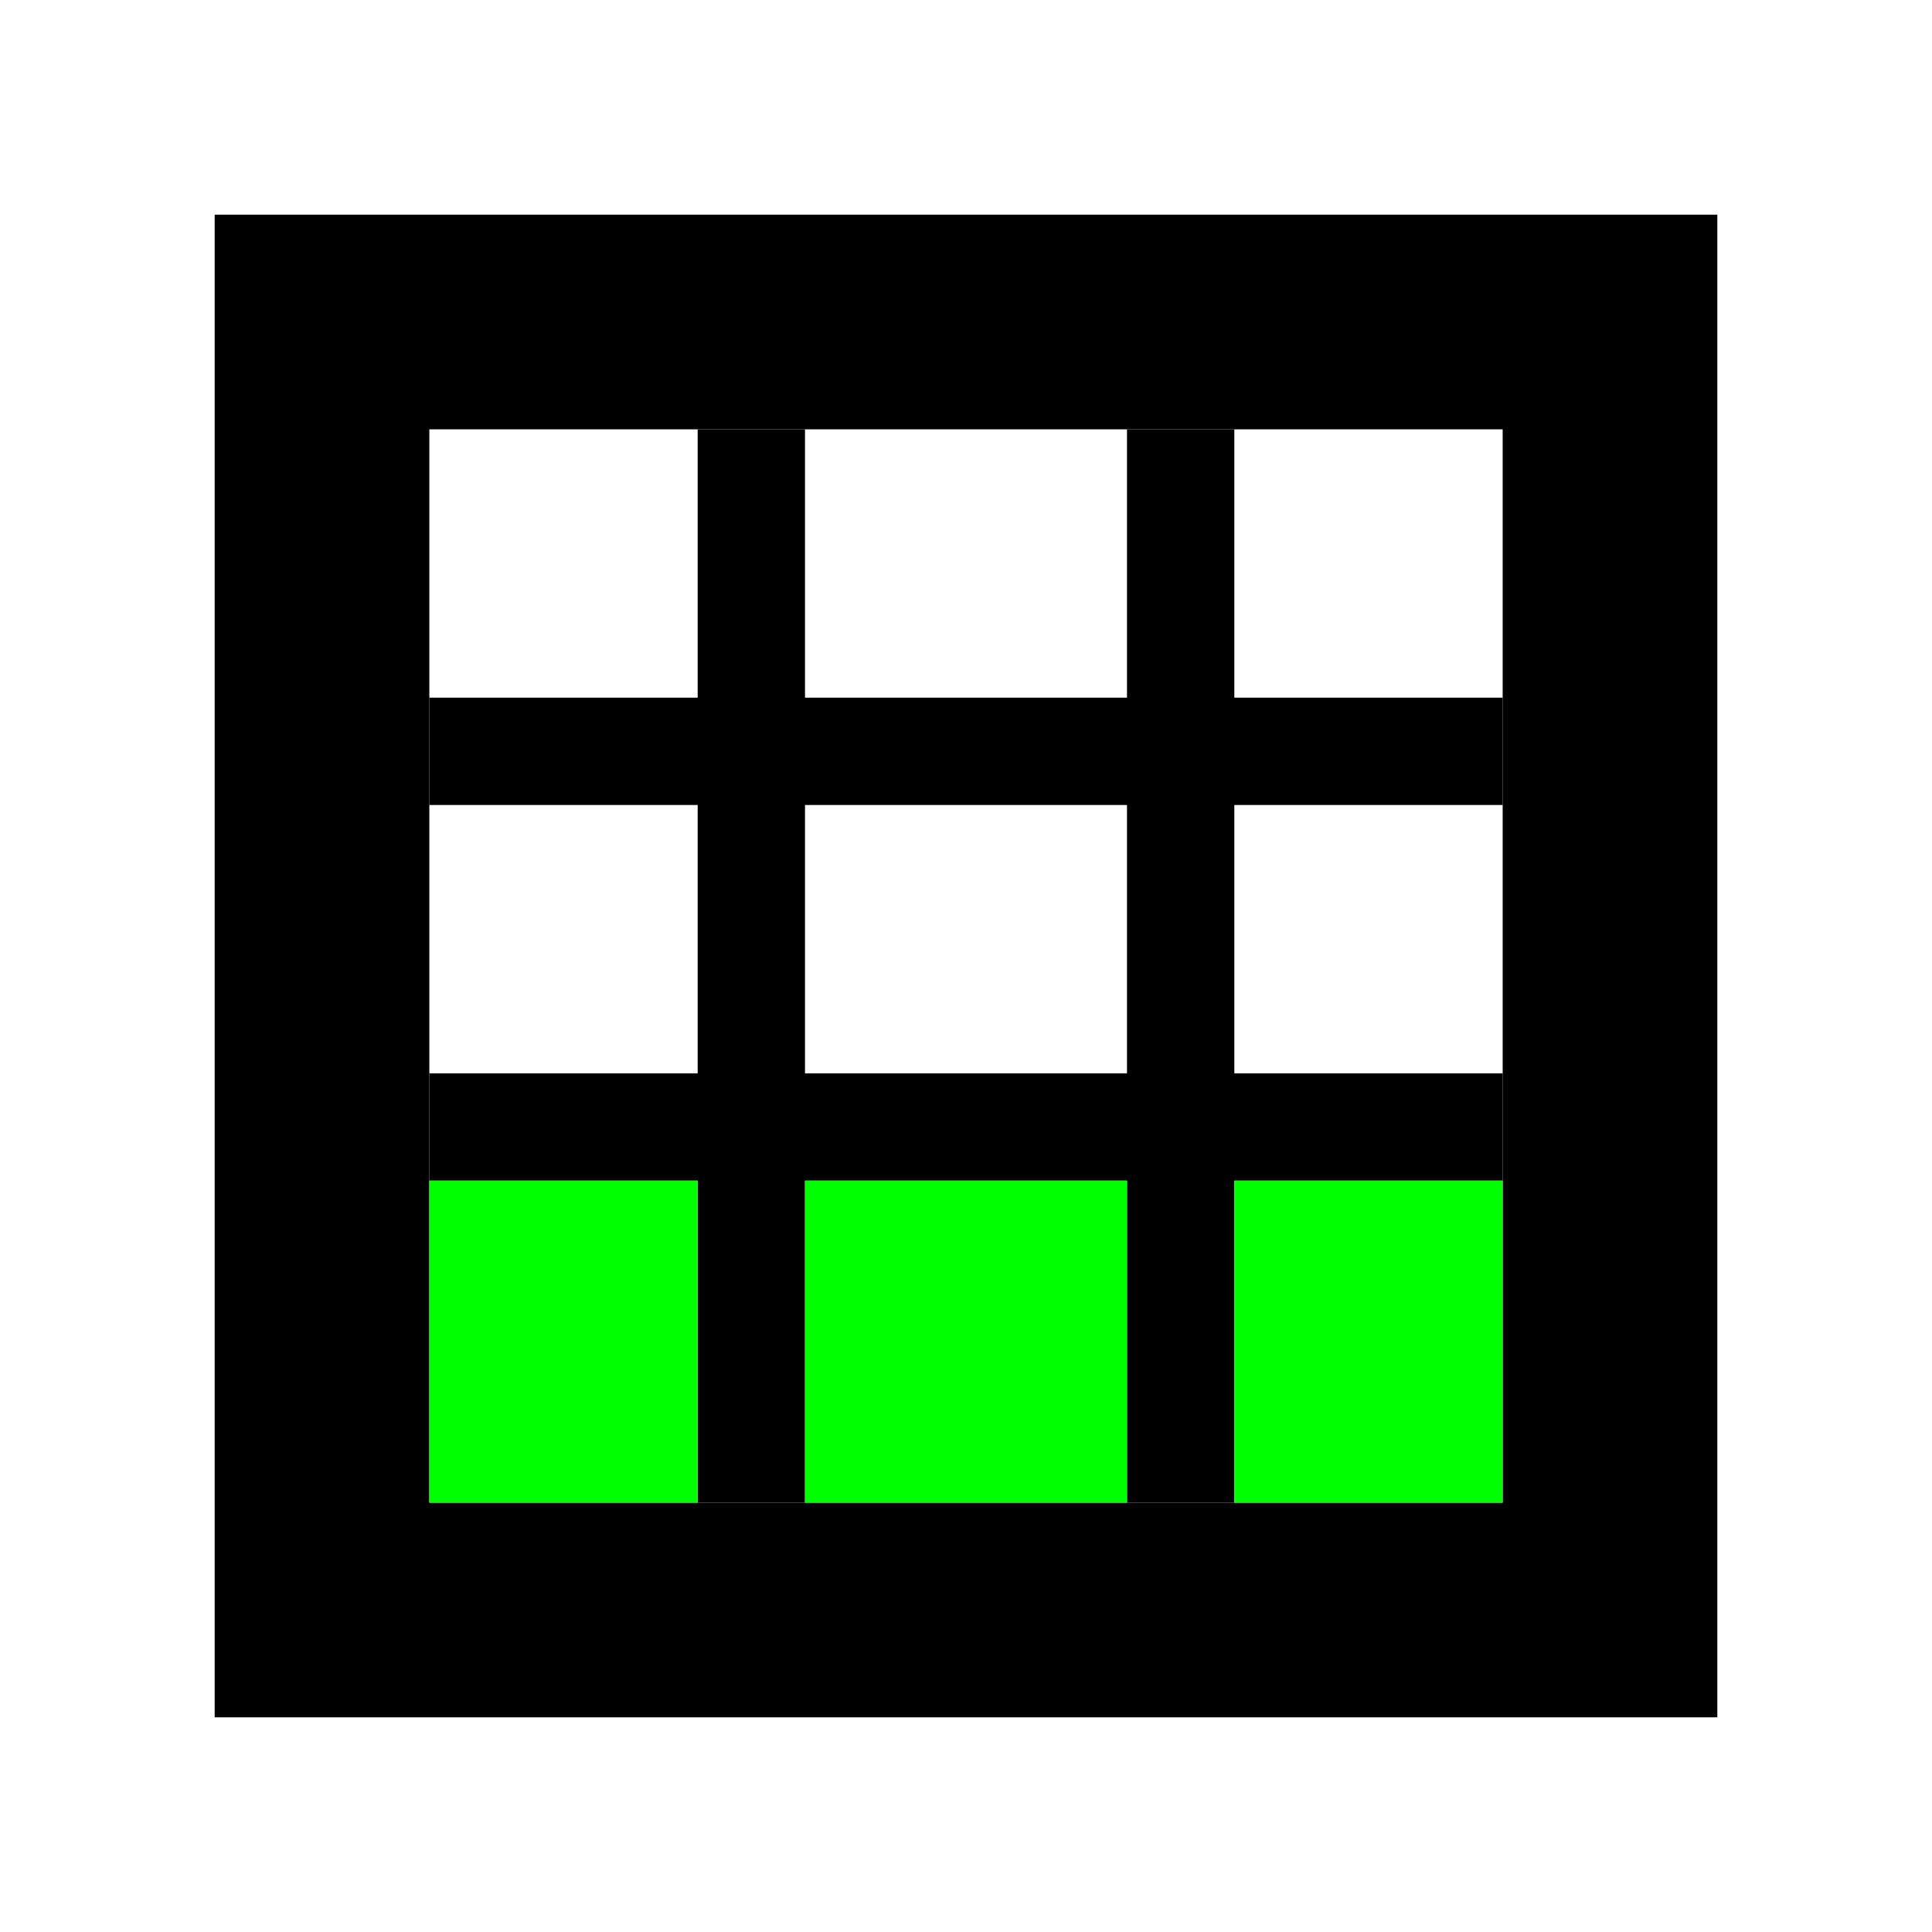 <svg xmlns="http://www.w3.org/2000/svg" width="18" height="18" viewBox="0 0 18 18" version="1.1"> <path style="fill:none;stroke:#000000;stroke-width:2;stroke-opacity:1;marker-end:none" d="M 3,3 3,15 15,15 15,3 z"/> <path style="fill:none;stroke:#000000;stroke-width:1;stroke-opacity:1" d="m 7,4 0,10 0,0" /> <path style="fill:none;stroke:#000000;stroke-width:1;stroke-opacity:1" d="m 11,4 0,10 0,0 0,0 0,0" /> <path style="fill:none;stroke:#000000;stroke-width:1px;stroke-opacity:1" d="m 4,7 10,0 0,0" /> <path style="fill:none;stroke:#000000;stroke-width:1px;stroke-opacity:1" d="m 4,10.5 10,0"/> <rect style="fill:#00ff00;fill-opacity:1;stroke:none" width="2.5" height="3" x="11.5" y="11" /> <rect y="11" x="4" height="3" width="2.5" style="fill:#00ff00;fill-opacity:1;stroke:none" /> <rect style="fill:#00ff00;fill-opacity:1;stroke:none" width="3" height="3" x="7.5" y="11"/> </svg>